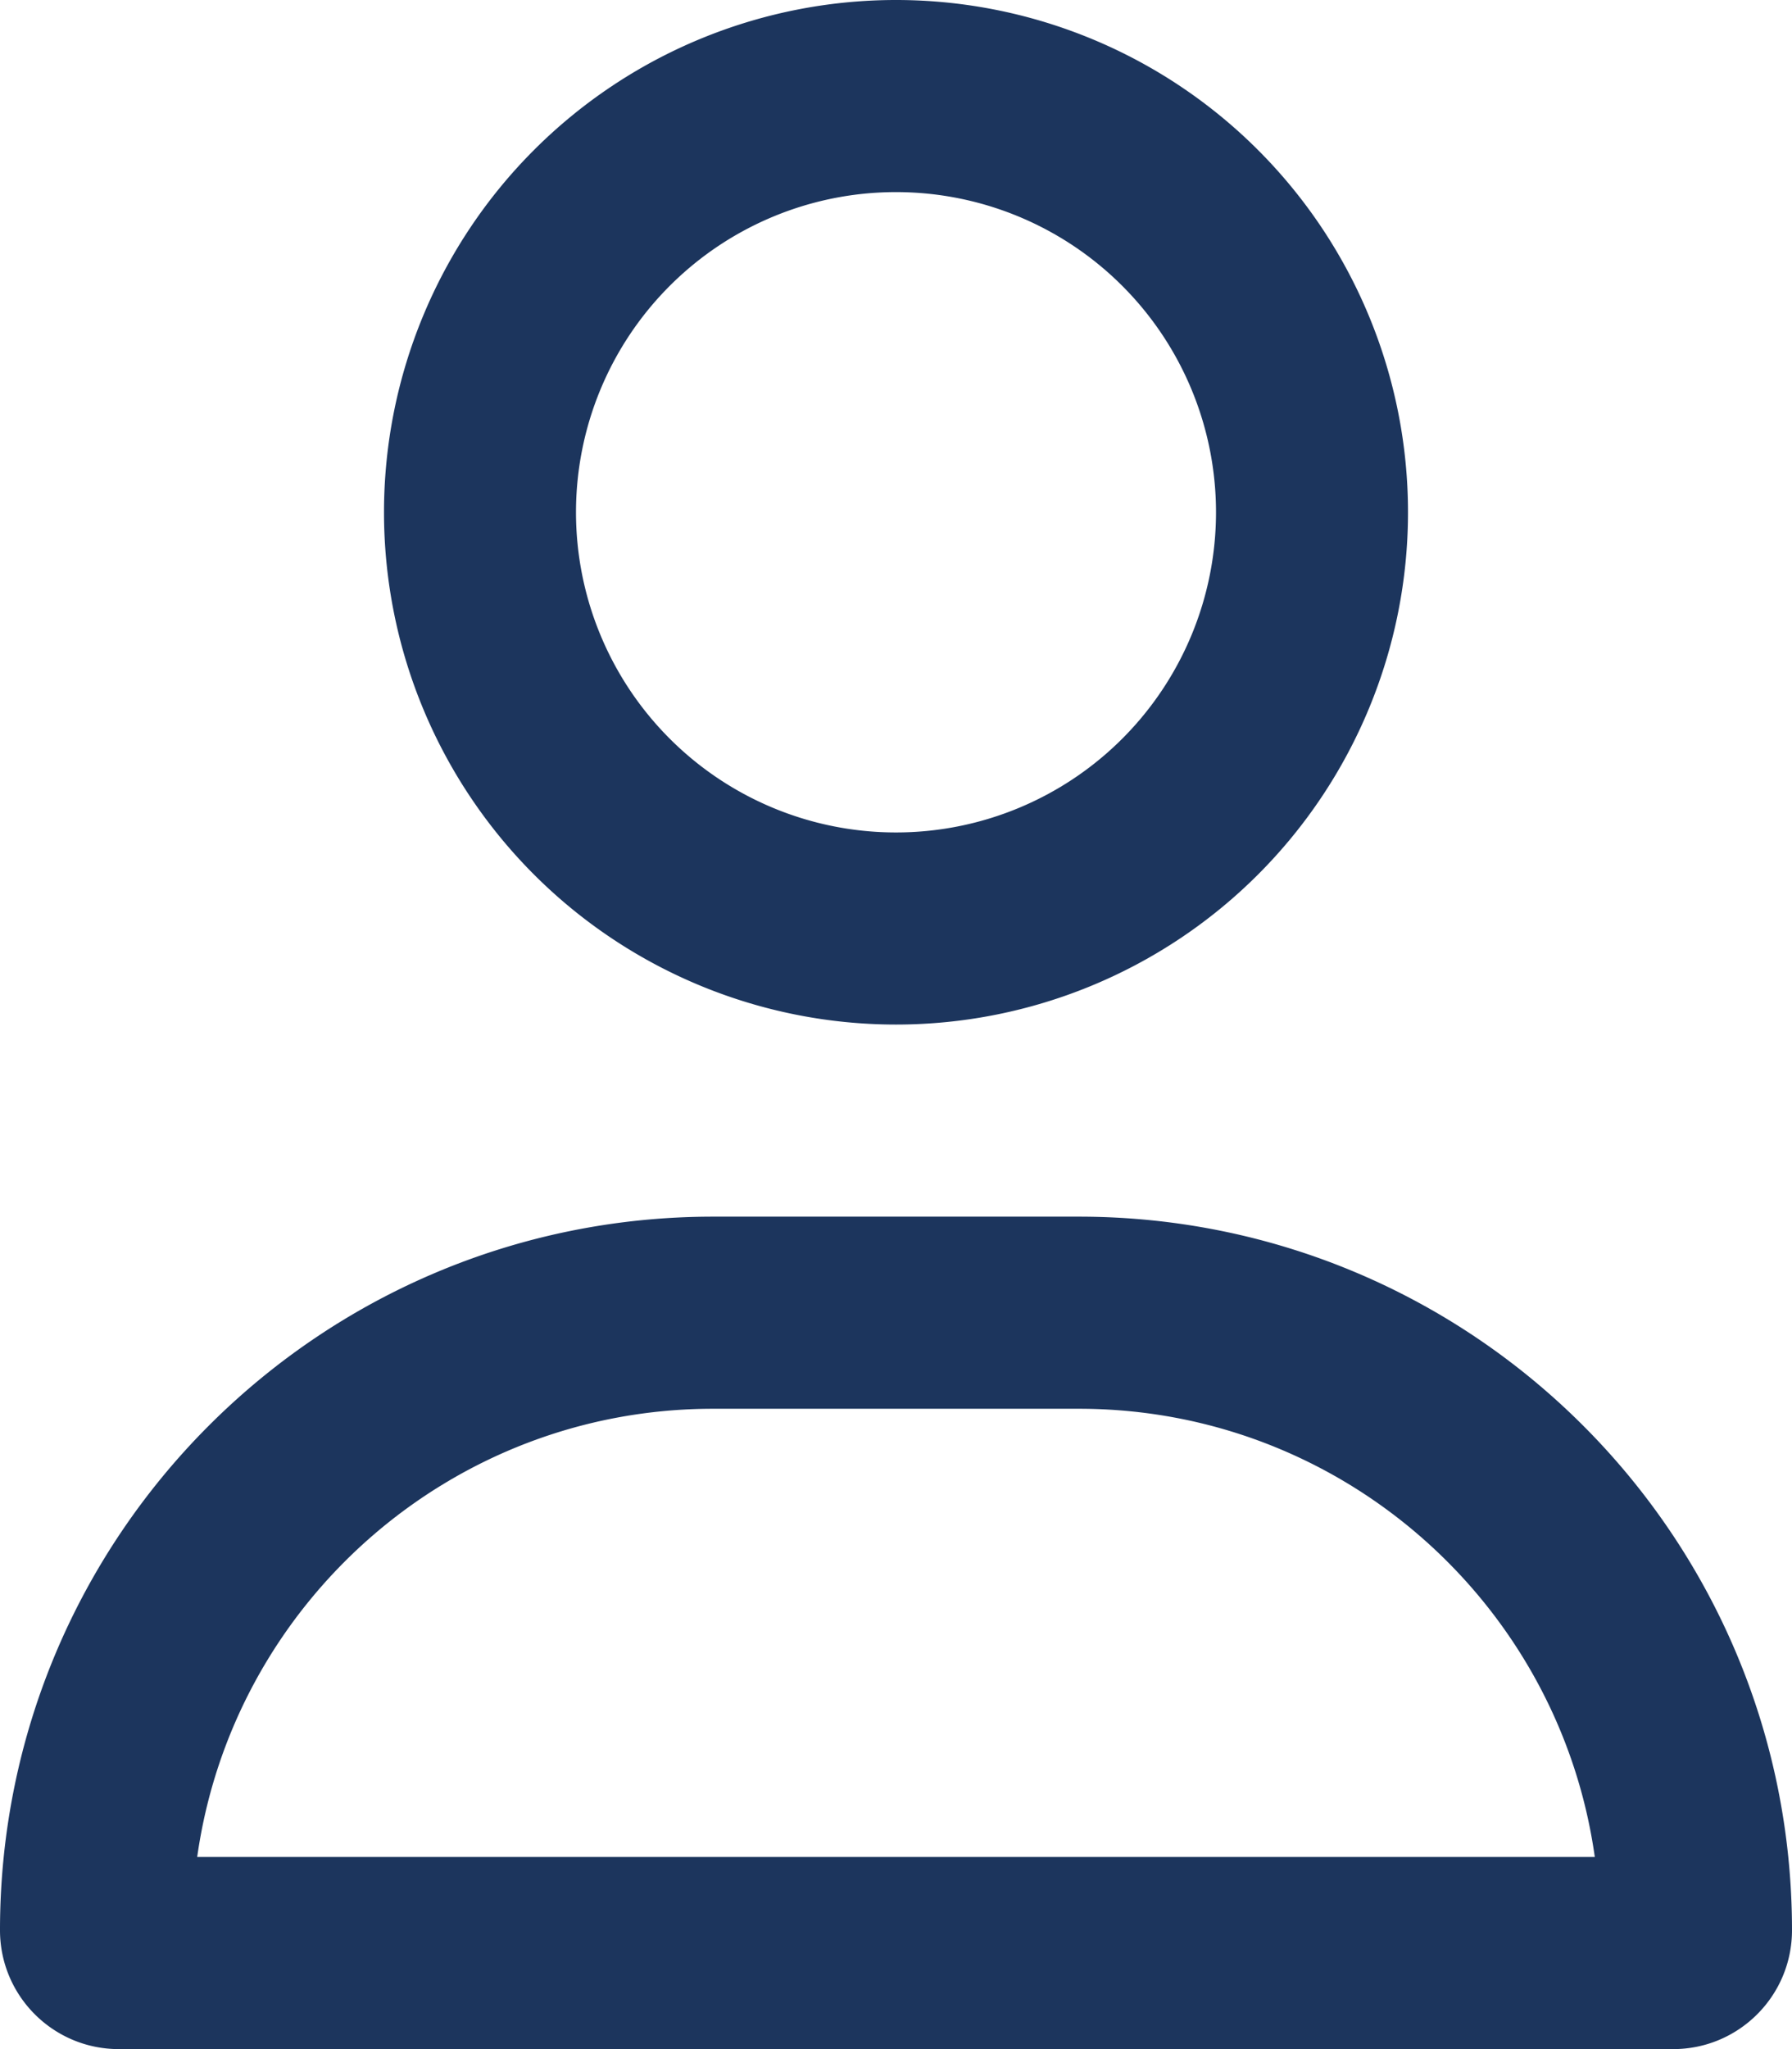 <svg xmlns="http://www.w3.org/2000/svg" width="448" height="512" viewBox="0 0 448 512"><path fill="#1c355d" d="M304 128a80 80 0 1 0-160 0a80 80 0 1 0 160 0zm-208 0a128 128 0 1 1 256 0a128 128 0 1 1-256 0zM49.3 464h349.4c-8.9-63.3-63.3-112-129-112h-91.4c-65.7 0-120.1 48.7-129 112zM0 482.3C0 383.8 79.8 304 178.3 304h91.4c98.5 0 178.3 79.8 178.3 178.3c0 16.4-13.3 29.7-29.7 29.7H29.7C13.3 512 0 498.7 0 482.3z"/></svg>